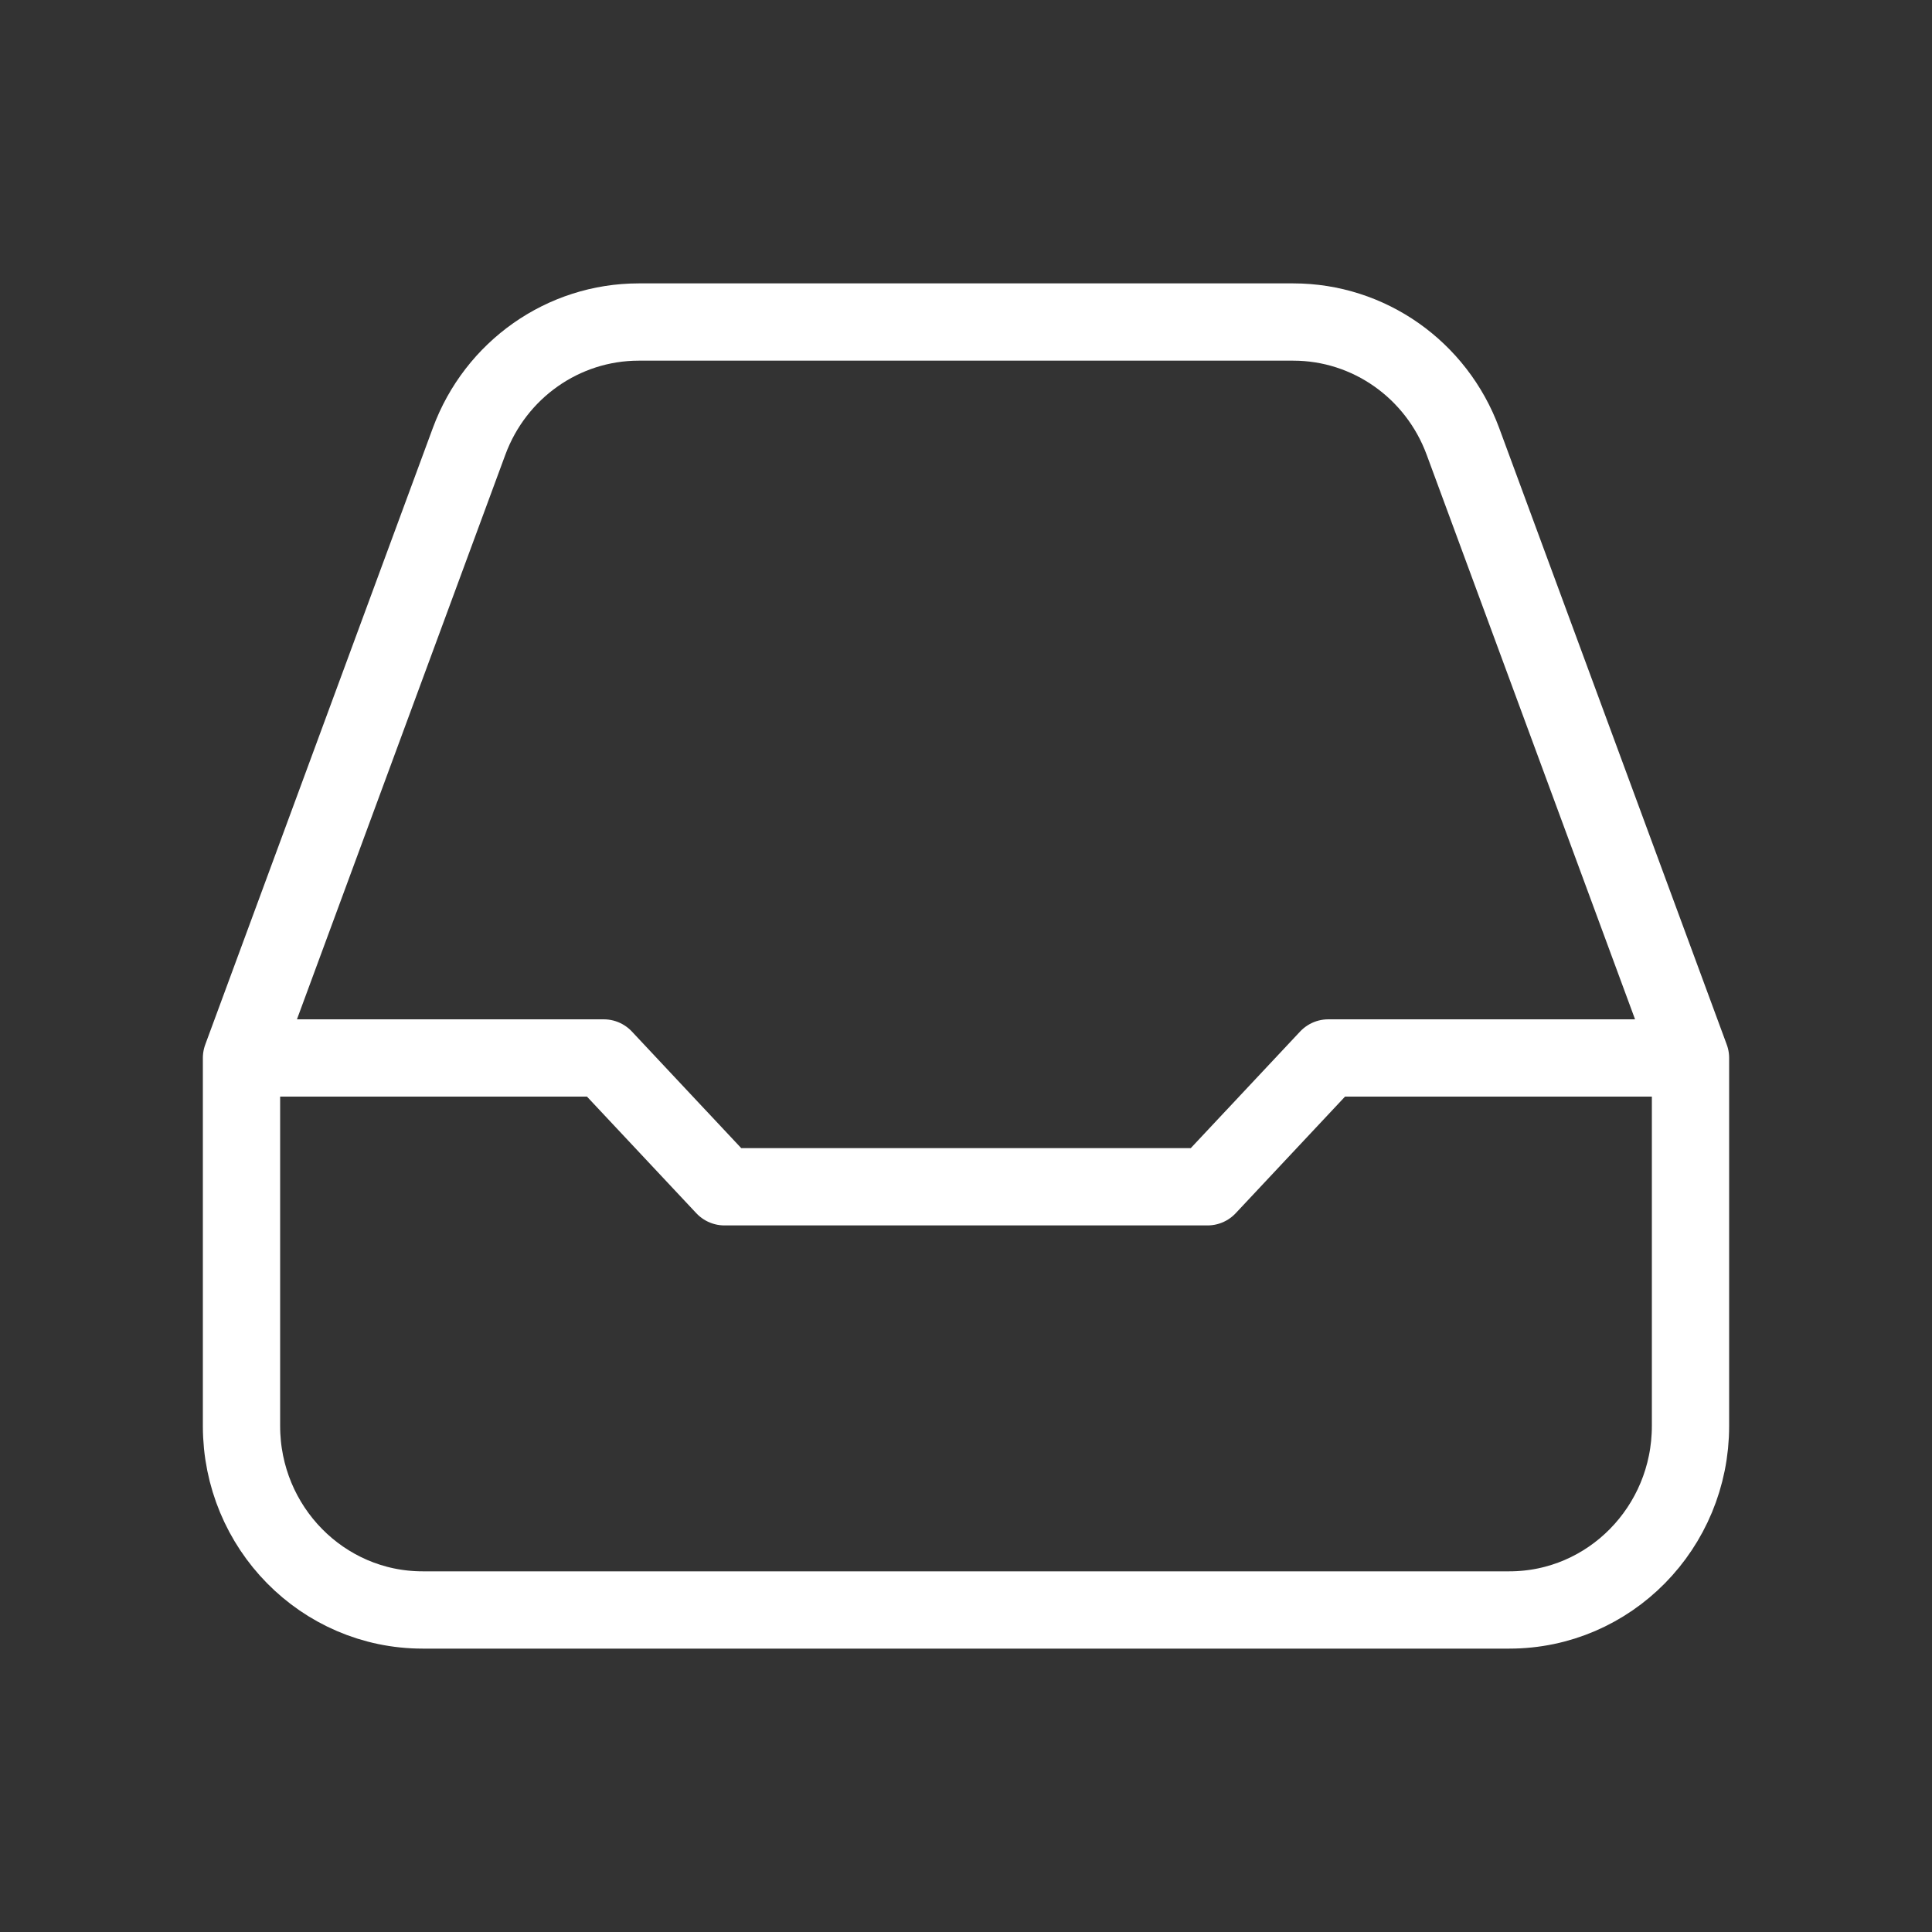 <svg width="25" height="25" viewBox="0 0 25 25" fill="none" xmlns="http://www.w3.org/2000/svg">
<rect x="0" y="0" width="25" height="25" fill="#333333" stroke="none"/>
<path d="M3.125 13.69V18.452C3.125 19.767 4.174 20.833 5.469 20.833H19.531C20.826 20.833 21.875 19.767 21.875 18.452V13.69M3.125 13.69L6.07 5.711C6.413 4.782 7.288 4.167 8.265 4.167H16.735C17.712 4.167 18.587 4.782 18.93 5.711L21.875 13.69M3.125 13.69H7.812L9.375 15.357H15.625L17.188 13.69H21.875" stroke="white" stroke-linecap="round" stroke-linejoin="round"/>
</svg>

